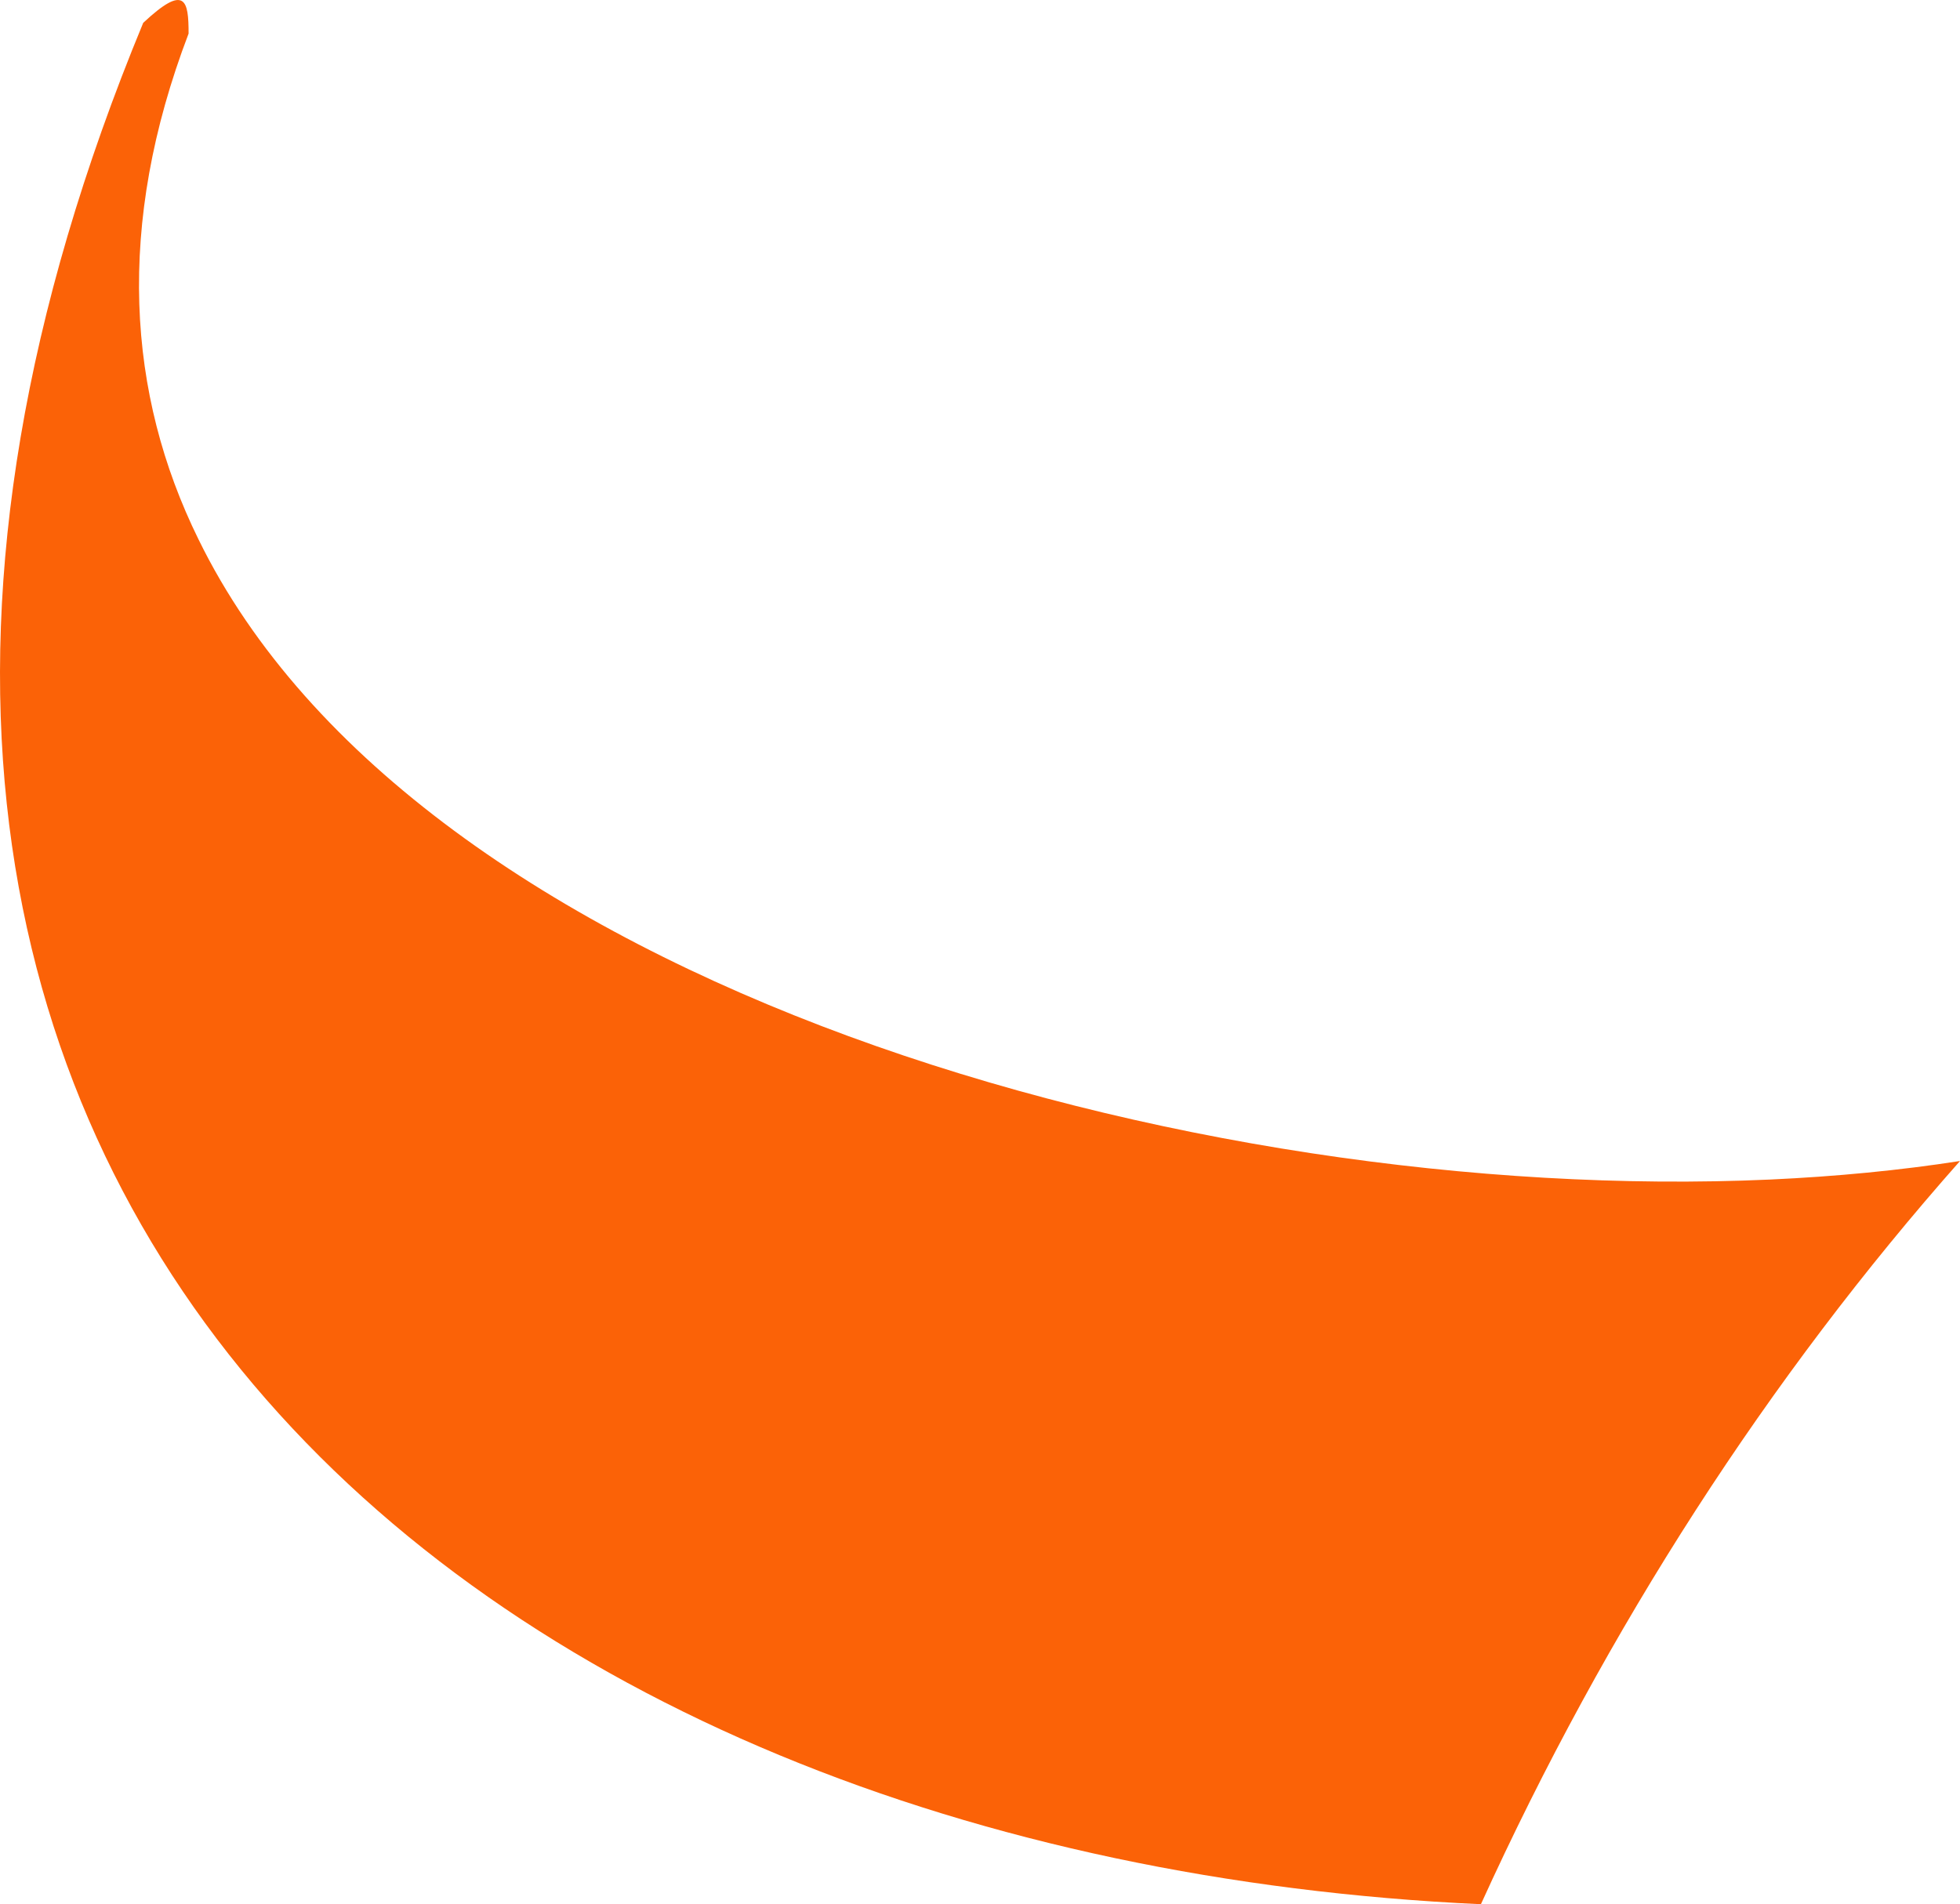 <svg version="1.1" id="图层_1" x="0px" y="0px" width="46.986px" height="45.657px" viewBox="0 0 46.986 45.657" enable-background="new 0 0 46.986 45.657" xml:space="preserve" xmlns="http://www.w3.org/2000/svg" xmlns:xlink="http://www.w3.org/1999/xlink" xmlns:xml="http://www.w3.org/XML/1998/namespace">
  <path fill="#FB6207" d="M42.427,28.282C28.535,28.905,9.972,23.606,4.756,12.927C3.048,9.452,2.765,5.406,4.521,0.805
	c0-0.8-0.08-1.2-1.088-0.257c-11.59,28.021,7.942,44.001,32.068,45.109c3.014-6.629,6.9-12.639,11.485-17.82
	C45.546,28.061,44.018,28.209,42.427,28.282z" class="color c1"/>
</svg>